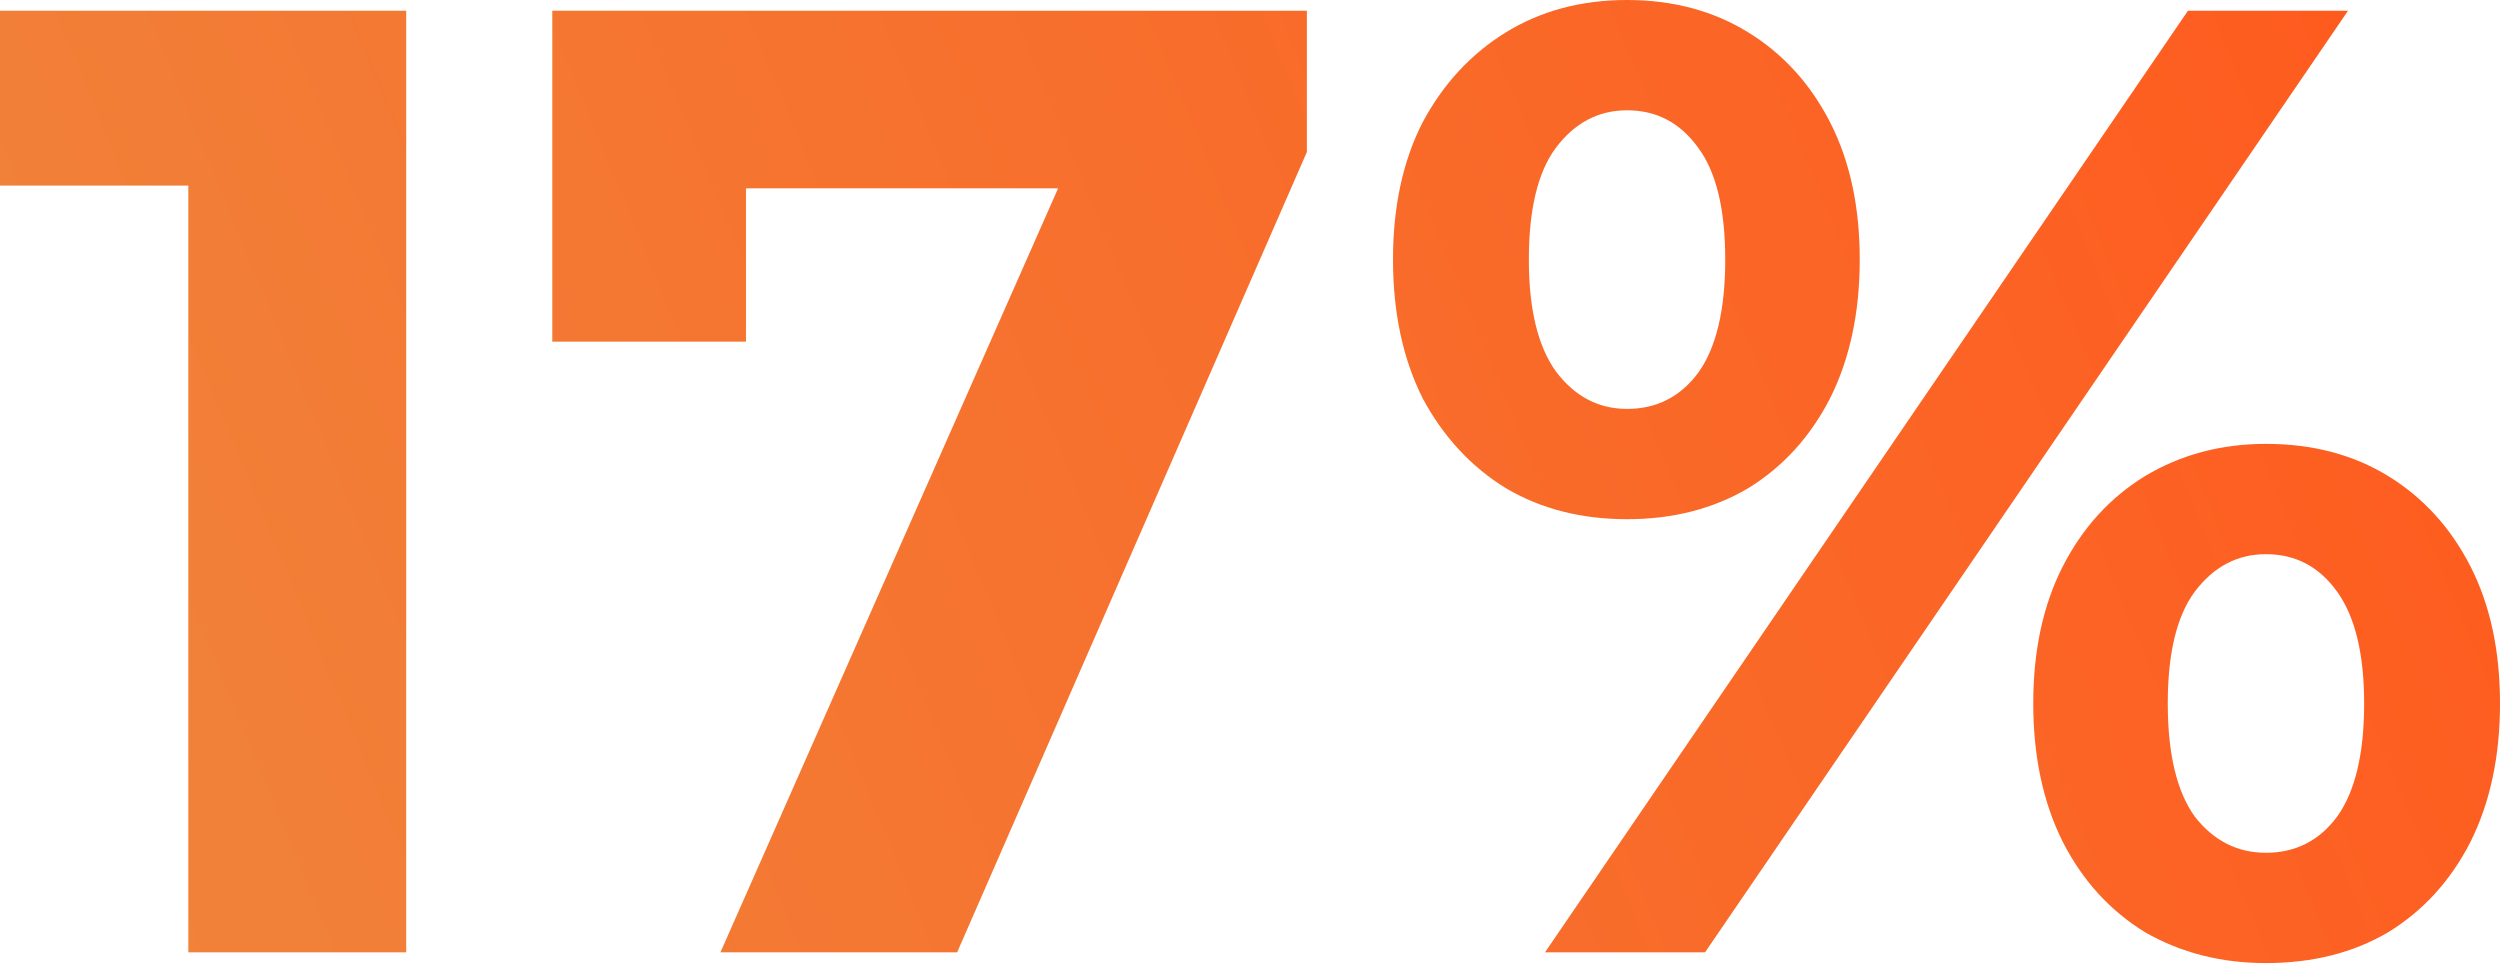 <svg width="600" height="232" viewBox="0 0 600 232" fill="none" xmlns="http://www.w3.org/2000/svg">
<g filter="url(#filter0_ii_416_2610)">
<path d="M45.195 228.556V21.952L67.792 44.549H0V2.583H97.491V228.556H45.195Z" fill="url(#paint0_linear_416_2610)"/>
<path d="M172.903 228.556L263.938 22.597L277.496 45.195H155.793L179.036 20.66V81.996H132.55V2.583H313.652V36.479L229.719 228.556H172.903Z" fill="url(#paint1_linear_416_2610)"/>
<path d="M370.798 228.556L525.106 2.583H563.521L409.214 228.556H370.798ZM390.49 124.608C379.514 124.608 369.83 122.133 361.437 117.183C353.043 112.018 346.372 104.809 341.422 95.555C336.687 86.085 334.32 75.002 334.32 62.304C334.32 49.607 336.687 38.631 341.422 29.377C346.372 20.122 353.043 12.913 361.437 7.748C369.83 2.583 379.514 0 390.49 0C401.466 0 411.151 2.583 419.544 7.748C427.937 12.913 434.501 20.122 439.236 29.377C443.971 38.631 446.338 49.607 446.338 62.304C446.338 75.002 443.971 86.085 439.236 95.555C434.501 104.809 427.937 112.018 419.544 117.183C411.151 122.133 401.466 124.608 390.49 124.608ZM390.49 98.137C397.592 98.137 403.295 95.232 407.6 89.421C411.904 83.395 414.056 74.356 414.056 62.304C414.056 50.252 411.904 41.321 407.6 35.51C403.295 29.484 397.592 26.471 390.49 26.471C383.603 26.471 377.9 29.484 373.381 35.51C369.077 41.321 366.924 50.252 366.924 62.304C366.924 74.141 369.077 83.072 373.381 89.098C377.9 95.124 383.603 98.137 390.49 98.137ZM543.829 231.139C533.069 231.139 523.384 228.664 514.776 223.714C506.382 218.549 499.818 211.339 495.084 202.085C490.349 192.616 487.982 181.532 487.982 168.834C487.982 156.137 490.349 145.161 495.084 135.907C499.818 126.653 506.382 119.443 514.776 114.278C523.384 109.113 533.069 106.53 543.829 106.53C555.021 106.53 564.813 109.113 573.206 114.278C581.599 119.443 588.163 126.653 592.898 135.907C597.633 145.161 600 156.137 600 168.834C600 181.532 597.633 192.616 592.898 202.085C588.163 211.339 581.599 218.549 573.206 223.714C564.813 228.664 555.021 231.139 543.829 231.139ZM543.829 204.667C550.931 204.667 556.635 201.762 560.939 195.951C565.243 189.925 567.395 180.886 567.395 168.834C567.395 156.998 565.243 148.066 560.939 142.04C556.635 136.015 550.931 133.002 543.829 133.002C536.943 133.002 531.24 136.015 526.72 142.04C522.416 147.851 520.264 156.783 520.264 168.834C520.264 180.886 522.416 189.925 526.72 195.951C531.24 201.762 536.943 204.667 543.829 204.667Z" fill="url(#paint2_linear_416_2610)"/>
</g>
<defs>
<filter id="filter0_ii_416_2610" x="0" y="-4" width="600" height="239.139" filterUnits="userSpaceOnUse" color-interpolation-filters="sRGB">
<feFlood flood-opacity="0" result="BackgroundImageFix"/>
<feBlend mode="normal" in="SourceGraphic" in2="BackgroundImageFix" result="shape"/>
<feColorMatrix in="SourceAlpha" type="matrix" values="0 0 0 0 0 0 0 0 0 0 0 0 0 0 0 0 0 0 127 0" result="hardAlpha"/>
<feOffset dy="4"/>
<feGaussianBlur stdDeviation="2"/>
<feComposite in2="hardAlpha" operator="arithmetic" k2="-1" k3="1"/>
<feColorMatrix type="matrix" values="0 0 0 0 1 0 0 0 0 1 0 0 0 0 1 0 0 0 0.5 0"/>
<feBlend mode="normal" in2="shape" result="effect1_innerShadow_416_2610"/>
<feColorMatrix in="SourceAlpha" type="matrix" values="0 0 0 0 0 0 0 0 0 0 0 0 0 0 0 0 0 0 127 0" result="hardAlpha"/>
<feOffset dy="-4"/>
<feGaussianBlur stdDeviation="2"/>
<feComposite in2="hardAlpha" operator="arithmetic" k2="-1" k3="1"/>
<feColorMatrix type="matrix" values="0 0 0 0 0 0 0 0 0 0 0 0 0 0 0 0 0 0 0.32 0"/>
<feBlend mode="normal" in2="effect1_innerShadow_416_2610" result="effect2_innerShadow_416_2610"/>
</filter>
<linearGradient id="paint0_linear_416_2610" x1="25.5" y1="231" x2="585.5" y2="2.88811e-06" gradientUnits="userSpaceOnUse">
<stop stop-color="#F0833A"/>
<stop offset="1" stop-color="#FF5A1E"/>
</linearGradient>
<linearGradient id="paint1_linear_416_2610" x1="25.5" y1="231" x2="585.5" y2="2.88811e-06" gradientUnits="userSpaceOnUse">
<stop stop-color="#F0833A"/>
<stop offset="1" stop-color="#FF5A1E"/>
</linearGradient>
<linearGradient id="paint2_linear_416_2610" x1="25.5" y1="231" x2="585.5" y2="2.88811e-06" gradientUnits="userSpaceOnUse">
<stop stop-color="#F0833A"/>
<stop offset="1" stop-color="#FF5A1E"/>
</linearGradient>
</defs>
</svg>
